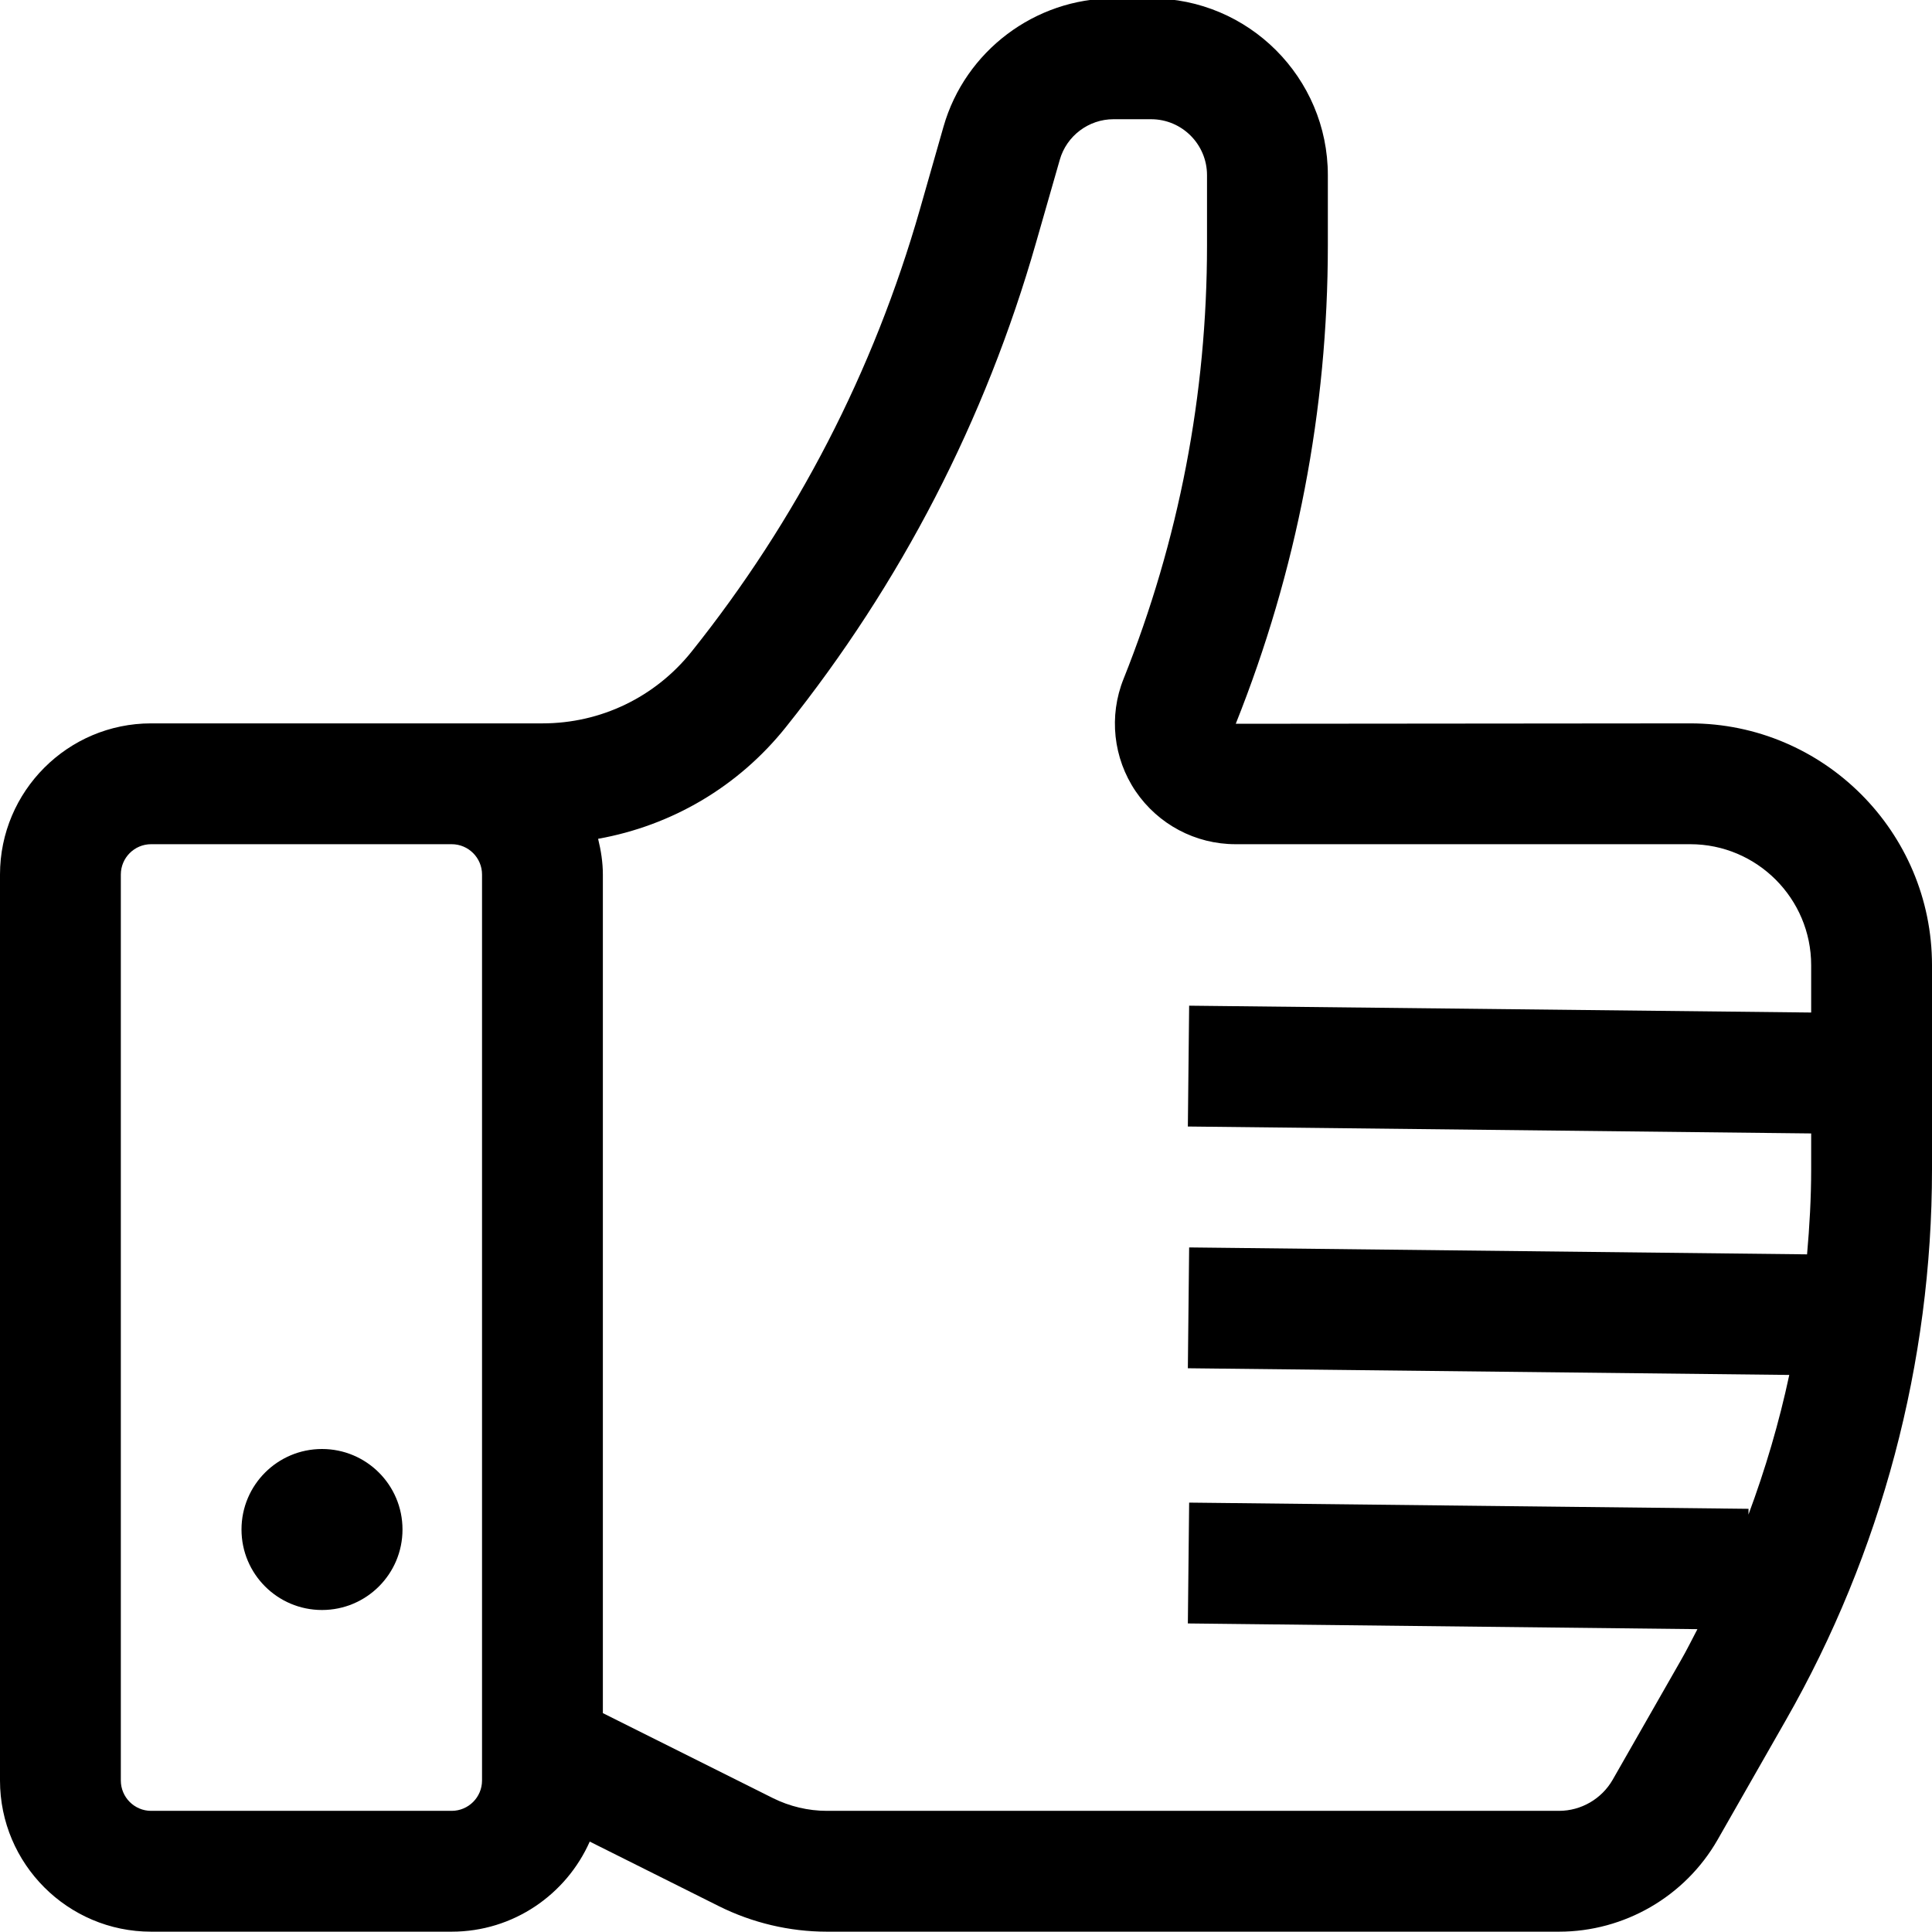 <?xml version="1.0" encoding="UTF-8"?>
<svg width="24px" height="24px" viewBox="0 0 24 24" version="1.1" xmlns="http://www.w3.org/2000/svg" xmlns:xlink="http://www.w3.org/1999/xlink">
    <!-- Generator: Sketch 51.3 (57544) - http://www.bohemiancoding.com/sketch -->
    <title>0: Icons / Dark / Thumb</title>
    <desc>Created with Sketch.</desc>
    <defs></defs>
    <g id="0:-Icons-/-Dark-/-Thumb" stroke="none" stroke-width="1" fill="none" fill-rule="evenodd">
        <path d="M3,19 C3,19.553 3.448,20 4,20 C4.552,20 5,19.553 5,19 C5,18.447 4.552,18 4,18 C3.448,18 3,18.447 3,19 Z M21.721,18.743 L14.772,18.666 L14.756,20.167 L21.086,20.238 C21.018,20.367 20.954,20.498 20.88,20.626 L20.033,22.109 C19.896,22.347 19.641,22.495 19.367,22.495 L10.271,22.495 C10.04,22.495 9.809,22.44 9.602,22.337 L7.489,21.281 L7.489,10.864 C7.489,10.711 7.465,10.563 7.43,10.42 C8.344,10.256 9.17,9.774 9.762,9.033 C11.194,7.243 12.24,5.218 12.87,3.014 L13.165,1.985 C13.249,1.688 13.524,1.481 13.832,1.481 L14.299,1.481 C14.683,1.481 14.994,1.793 14.994,2.176 L14.994,3.046 C14.994,4.901 14.645,6.714 13.957,8.434 C13.772,8.895 13.829,9.418 14.107,9.829 C14.387,10.241 14.85,10.487 15.348,10.487 L20.997,10.487 C21.825,10.487 22.499,11.161 22.499,11.99 L22.499,12.578 L14.772,12.493 L14.756,13.994 L22.499,14.08 L22.499,14.529 C22.499,14.881 22.479,15.232 22.448,15.582 L14.772,15.496 L14.756,16.997 L22.227,17.08 C22.101,17.671 21.93,18.25 21.72,18.815 L21.721,18.743 Z M5.988,22.118 C5.988,22.326 5.819,22.495 5.611,22.495 L1.877,22.495 C1.67,22.495 1.501,22.326 1.501,22.118 L1.501,10.864 C1.501,10.656 1.67,10.487 1.877,10.487 L4.487,10.487 L5.611,10.487 C5.819,10.487 5.988,10.656 5.988,10.864 L5.988,22.118 Z M15.351,8.991 C16.109,7.093 16.495,5.093 16.495,3.046 L16.495,2.176 C16.495,0.965 15.51,-0.02 14.299,-0.02 L13.832,-0.02 C12.857,-0.02 11.989,0.635 11.721,1.572 L11.427,2.602 C10.852,4.612 9.897,6.461 8.591,8.095 C8.138,8.661 7.463,8.986 6.739,8.986 L5.611,8.986 L4.487,8.986 L1.877,8.986 C0.842,8.986 0,9.829 0,10.864 L0,22.118 C0,23.154 0.842,23.996 1.877,23.996 L5.611,23.996 C6.376,23.996 7.034,23.535 7.326,22.877 L8.93,23.679 C9.345,23.886 9.808,23.996 10.271,23.996 L19.367,23.996 C20.178,23.996 20.933,23.559 21.336,22.855 L22.183,21.371 C23.372,19.292 24,16.925 24,14.529 L24,11.99 C24,10.333 22.653,8.986 20.997,8.986 L15.351,8.991 Z" id="Fill-1" fill="#000000"></path>
    </g>
</svg>